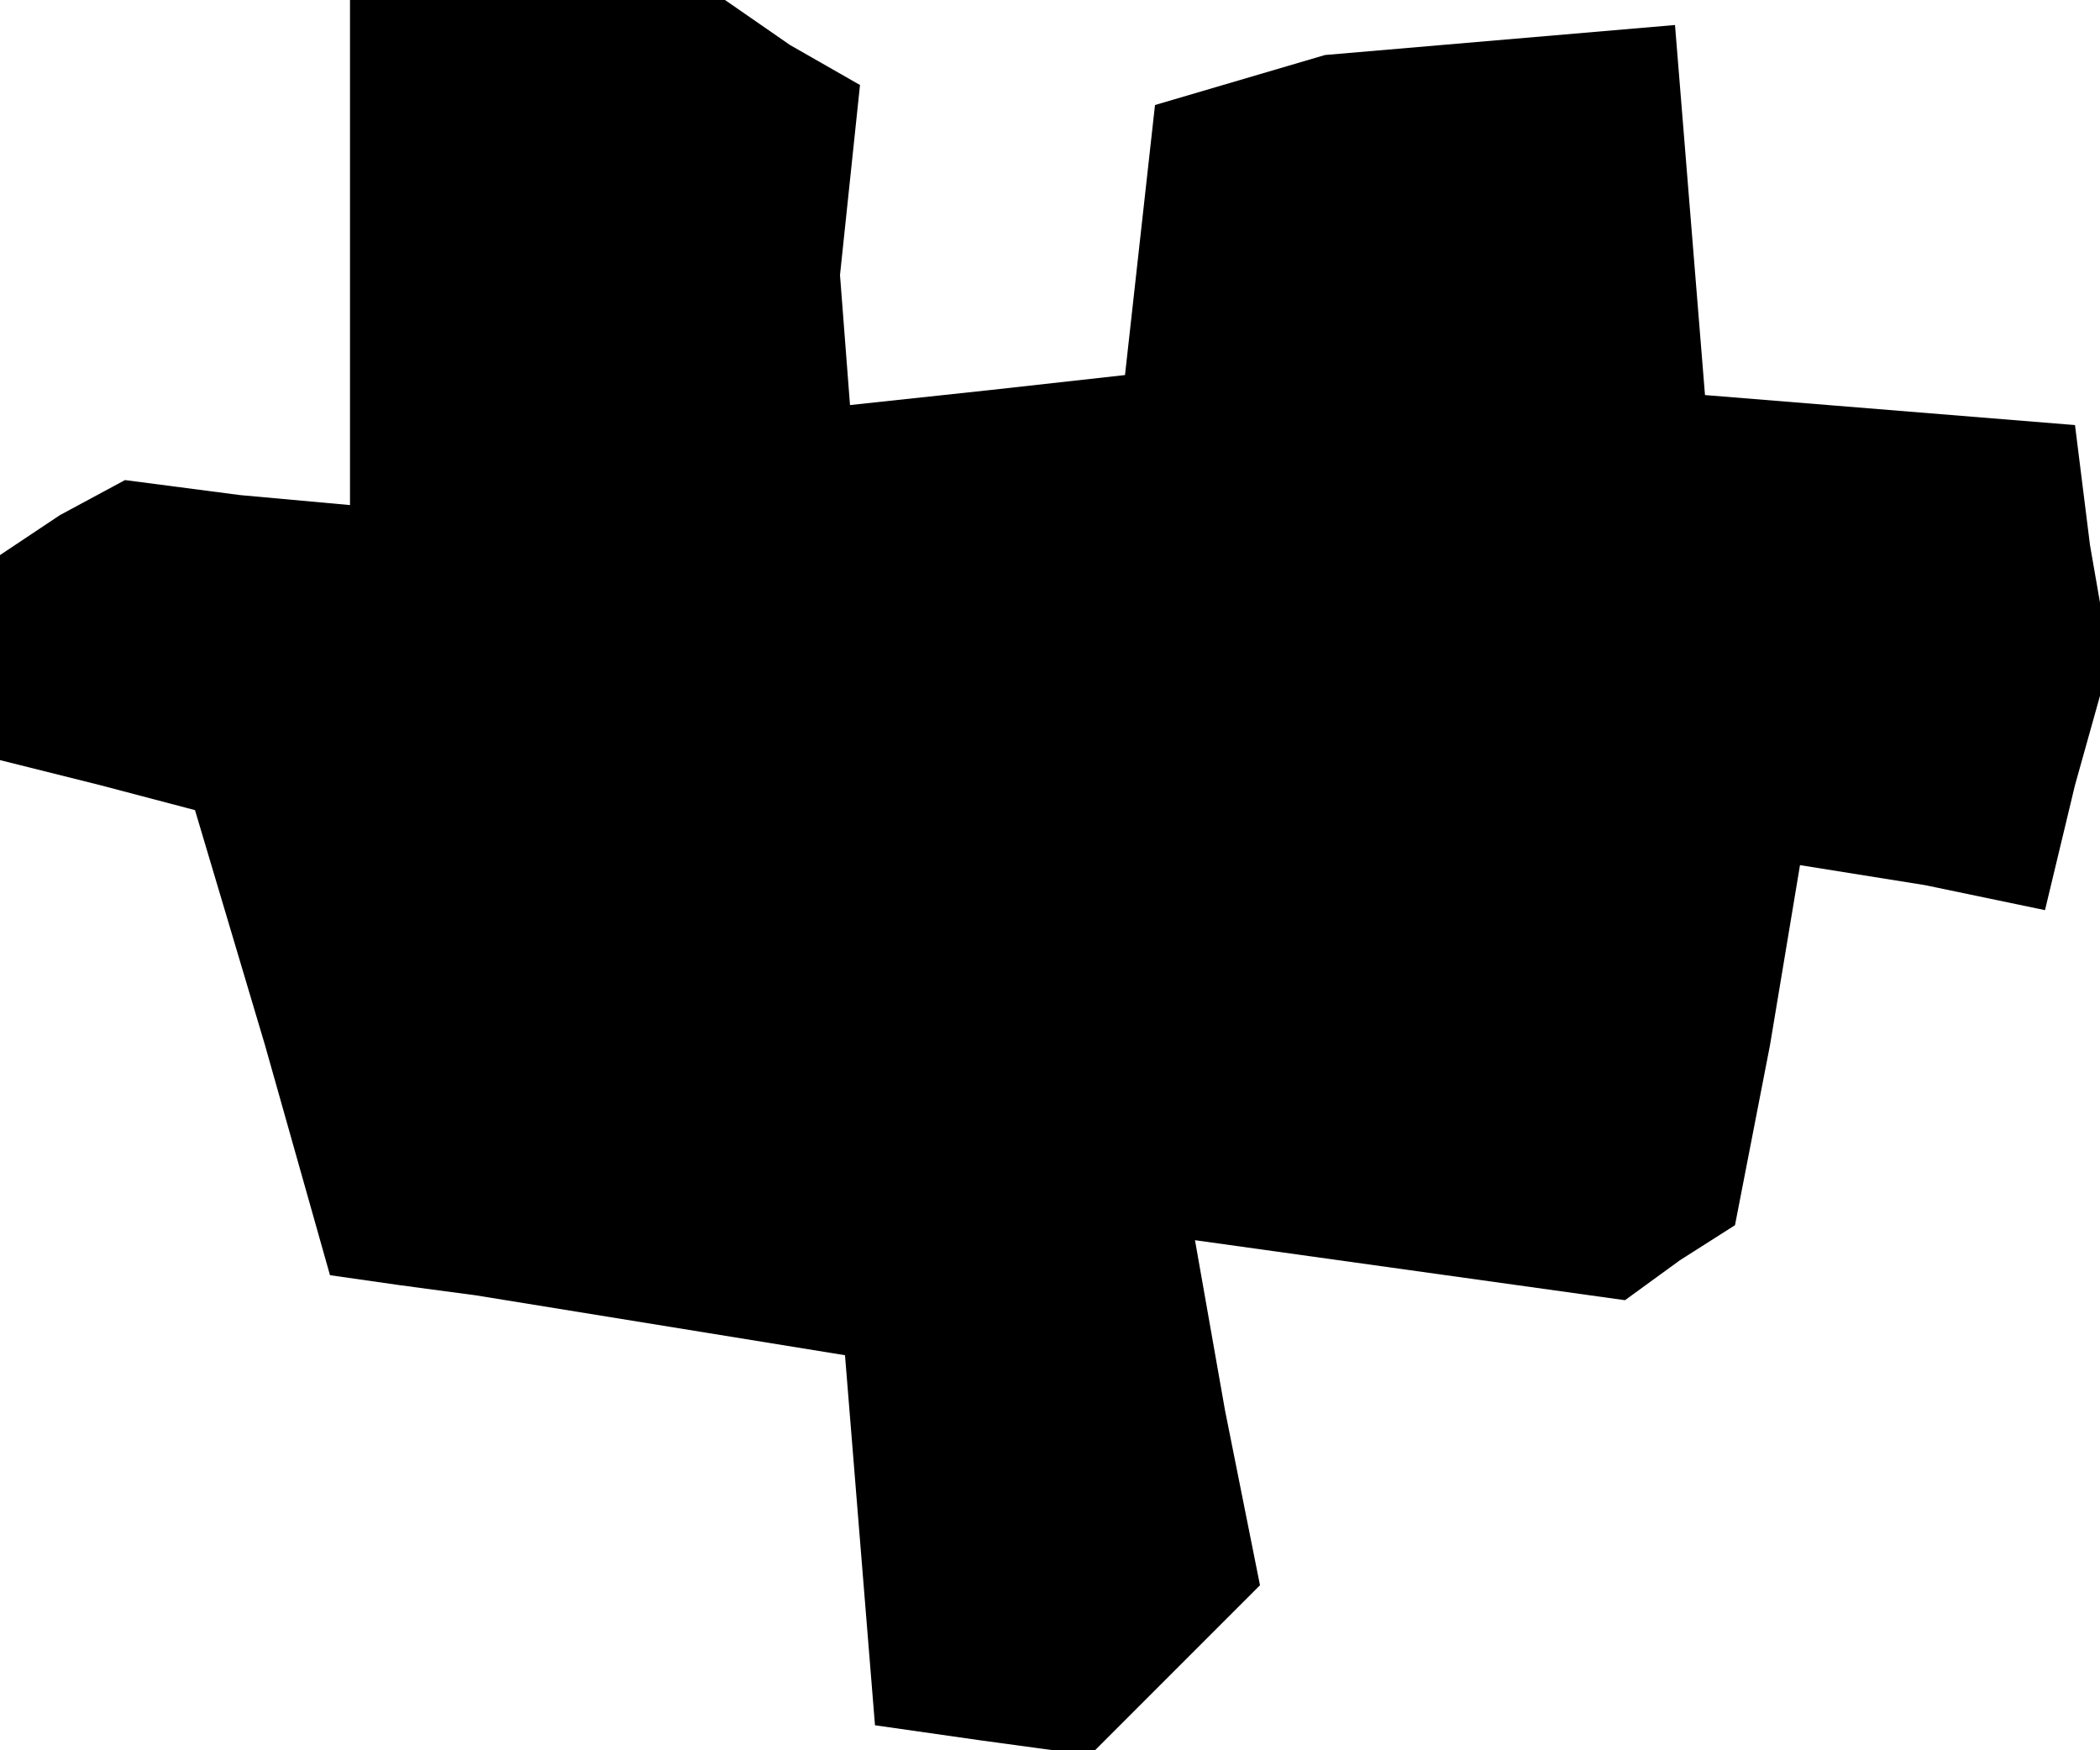 <?xml version="1.0" standalone="no"?>
<!DOCTYPE svg PUBLIC "-//W3C//DTD SVG 20010904//EN"
 "http://www.w3.org/TR/2001/REC-SVG-20010904/DTD/svg10.dtd">
<svg version="1.0" xmlns="http://www.w3.org/2000/svg"
 width="42pt" height="35pt" viewBox="0 0 42 35"
 preserveAspectRatio="xMidYMid meet">
<g transform="translate(0,35) scale(0.1,-0.1)"
fill="#000000" stroke="none">
<path d="M70 299 l0 -50 -22 2 -23 3 -13 -7 -12 -8 0 -21 0 -20 20 -5 19 -5
14 -47 13 -46 14 -2 15 -2 37 -6 37 -6 3 -37 3 -37 21 -3 22 -3 17 17 17 17
-7 35 -6 34 43 -6 43 -6 11 8 11 7 7 36 6 36 25 -4 24 -5 6 25 7 25 -4 23 -3
24 -37 3 -37 3 -3 37 -3 37 -35 -3 -35 -3 -17 -5 -17 -5 -3 -27 -3 -27 -27 -3
-28 -3 -1 13 -1 13 2 19 2 19 -14 8 -13 9 -37 0 -38 0 0 -51z"/>
</g>
</svg>
